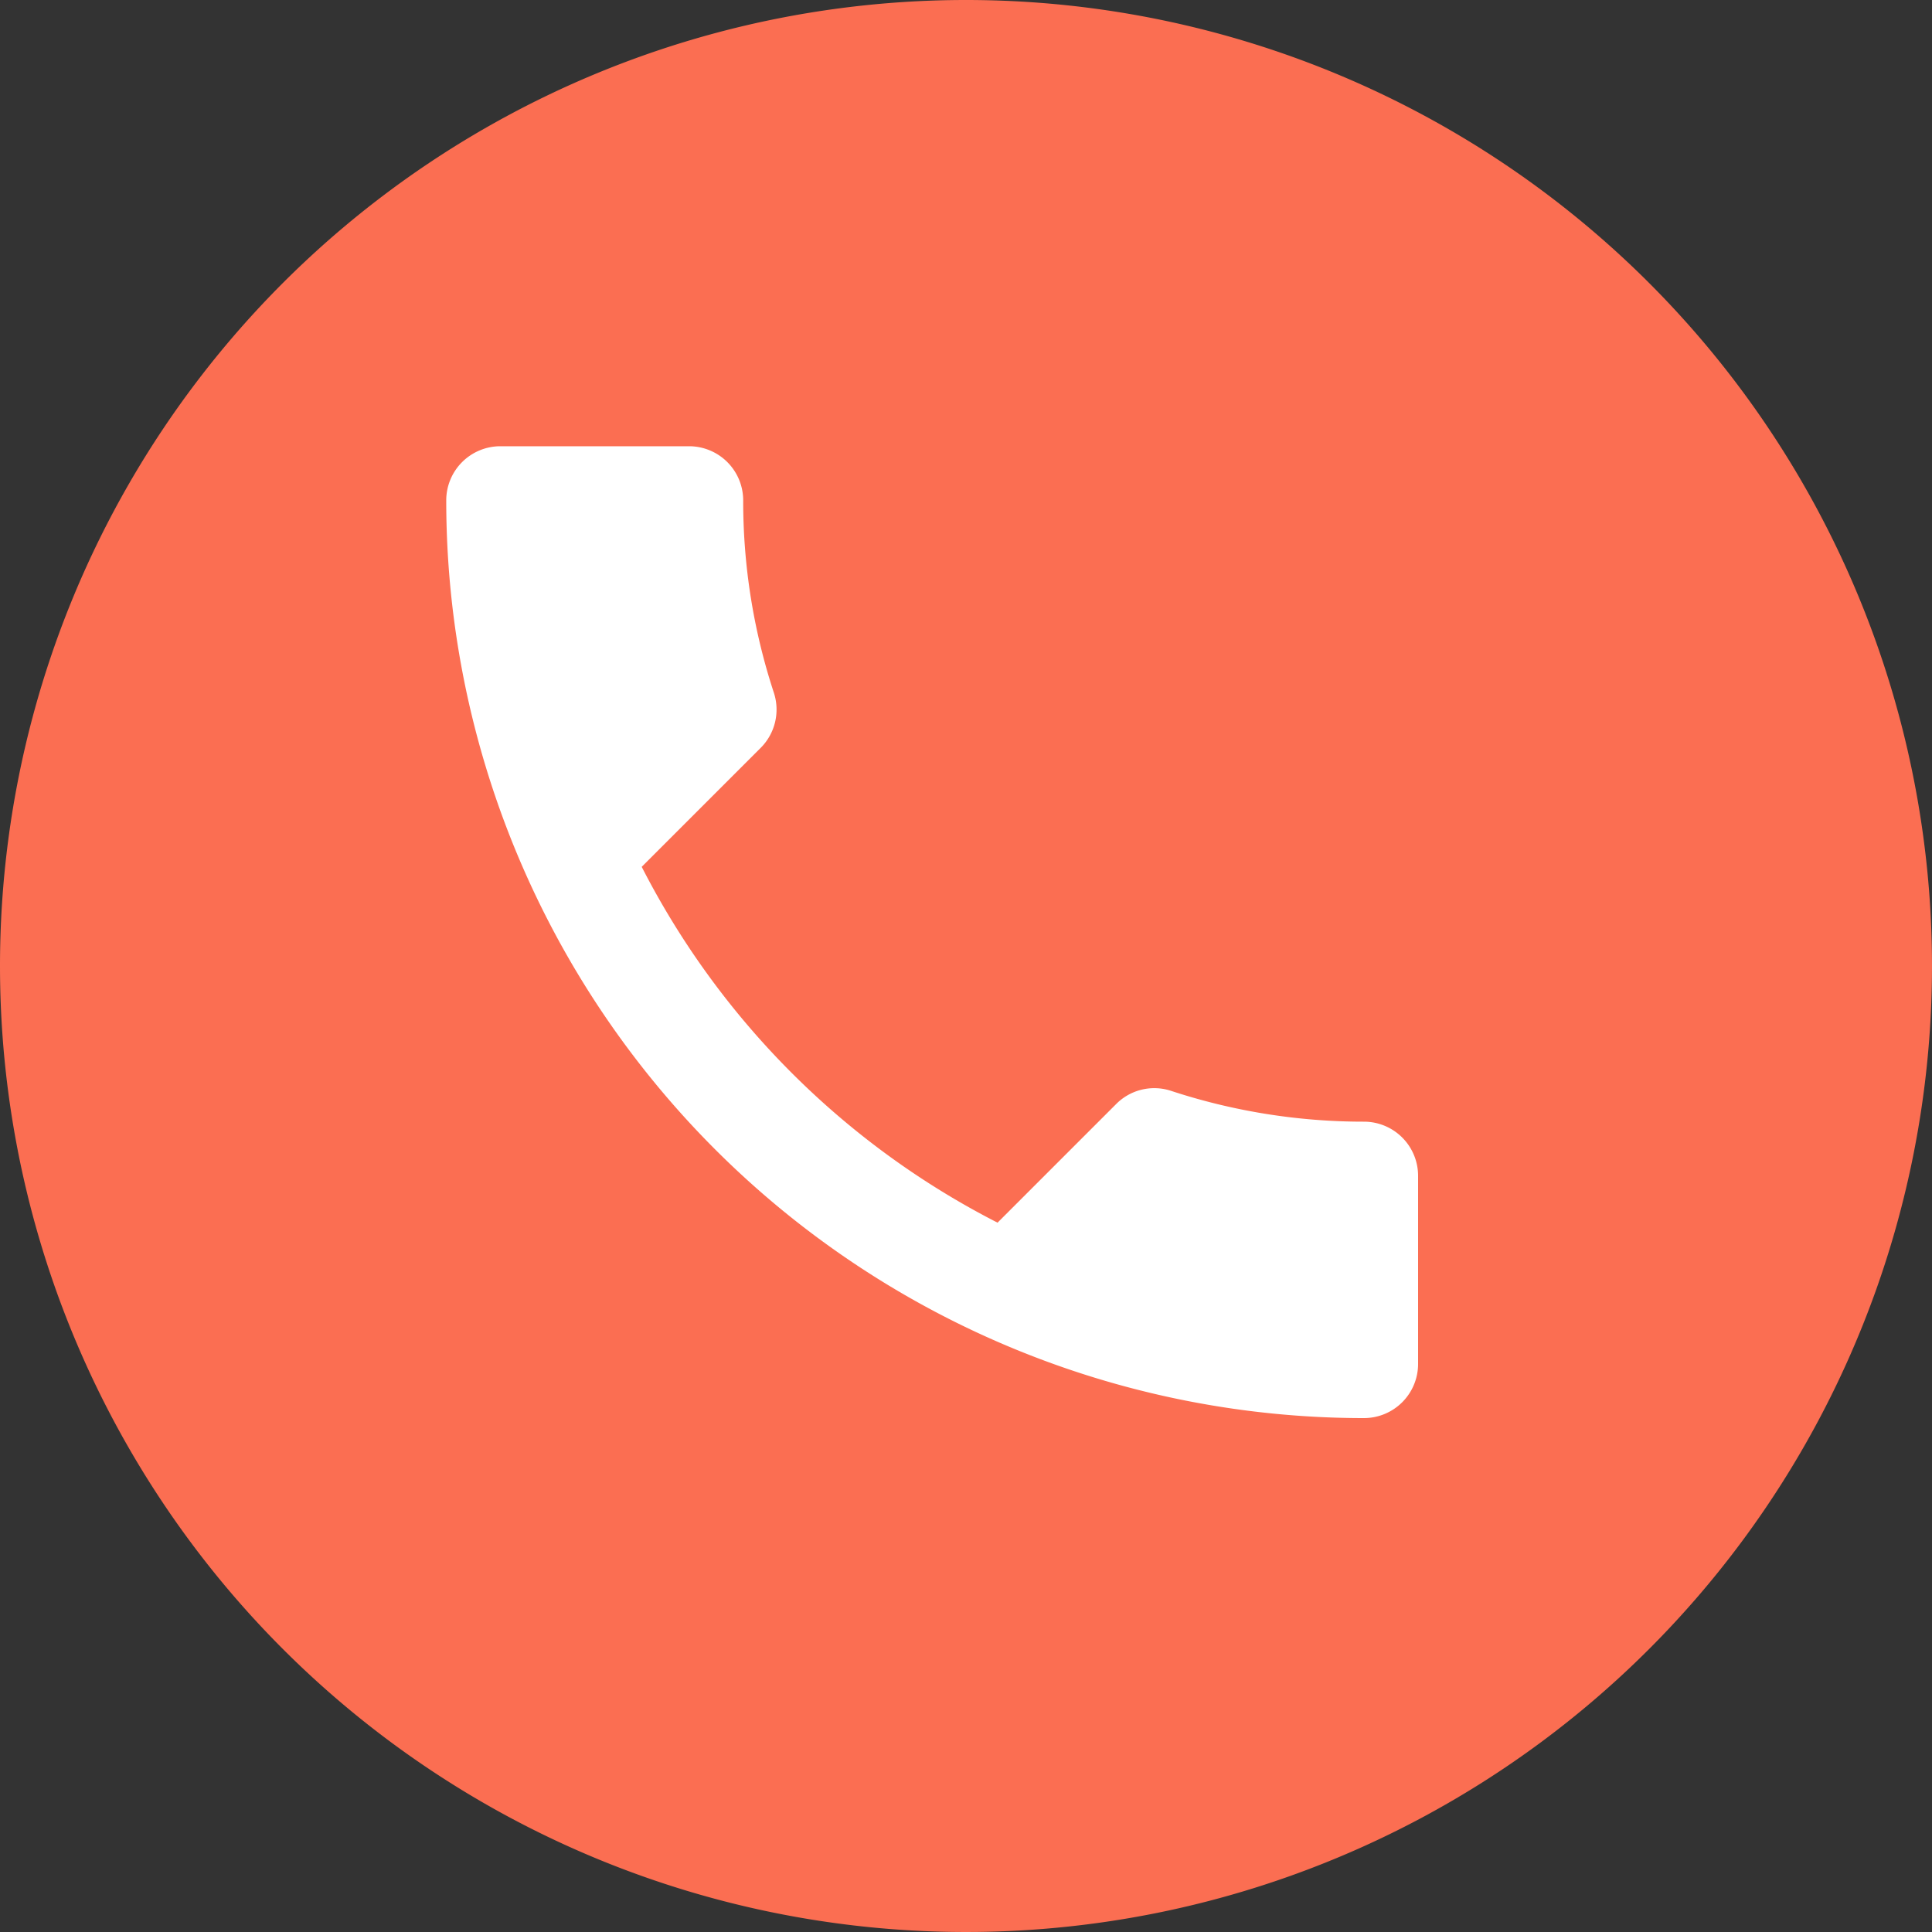 <svg id="Group_8783" data-name="Group 8783" xmlns="http://www.w3.org/2000/svg" width="40" height="40" viewBox="0 0 40 40">
  <rect x="0" y="0" width="40" height="40" fill="#333333" stroke="none"/>
  <g id="Group_1158" data-name="Group 1158">
    <path id="Path_824" data-name="Path 824" d="M20,0A20,20,0,1,1,0,20,20,20,0,0,1,20,0Z" fill="#fb6e52"/>
    <path id="Path_897" data-name="Path 897" d="M4.047,8.708a16.934,16.934,0,0,0,7.367,7.367l2.459-2.459a1.111,1.111,0,0,1,1.14-.268A12.751,12.751,0,0,0,19,13.984,1.121,1.121,0,0,1,20.121,15.1V19A1.121,1.121,0,0,1,19,20.121a19,19,0,0,1-19-19A1.121,1.121,0,0,1,1.118,0H5.03A1.121,1.121,0,0,1,6.148,1.118a12.7,12.7,0,0,0,.637,3.991,1.122,1.122,0,0,1-.279,1.14Z" transform="translate(9.239 9.239)" fill="#fff"/>
  </g>
</svg>

